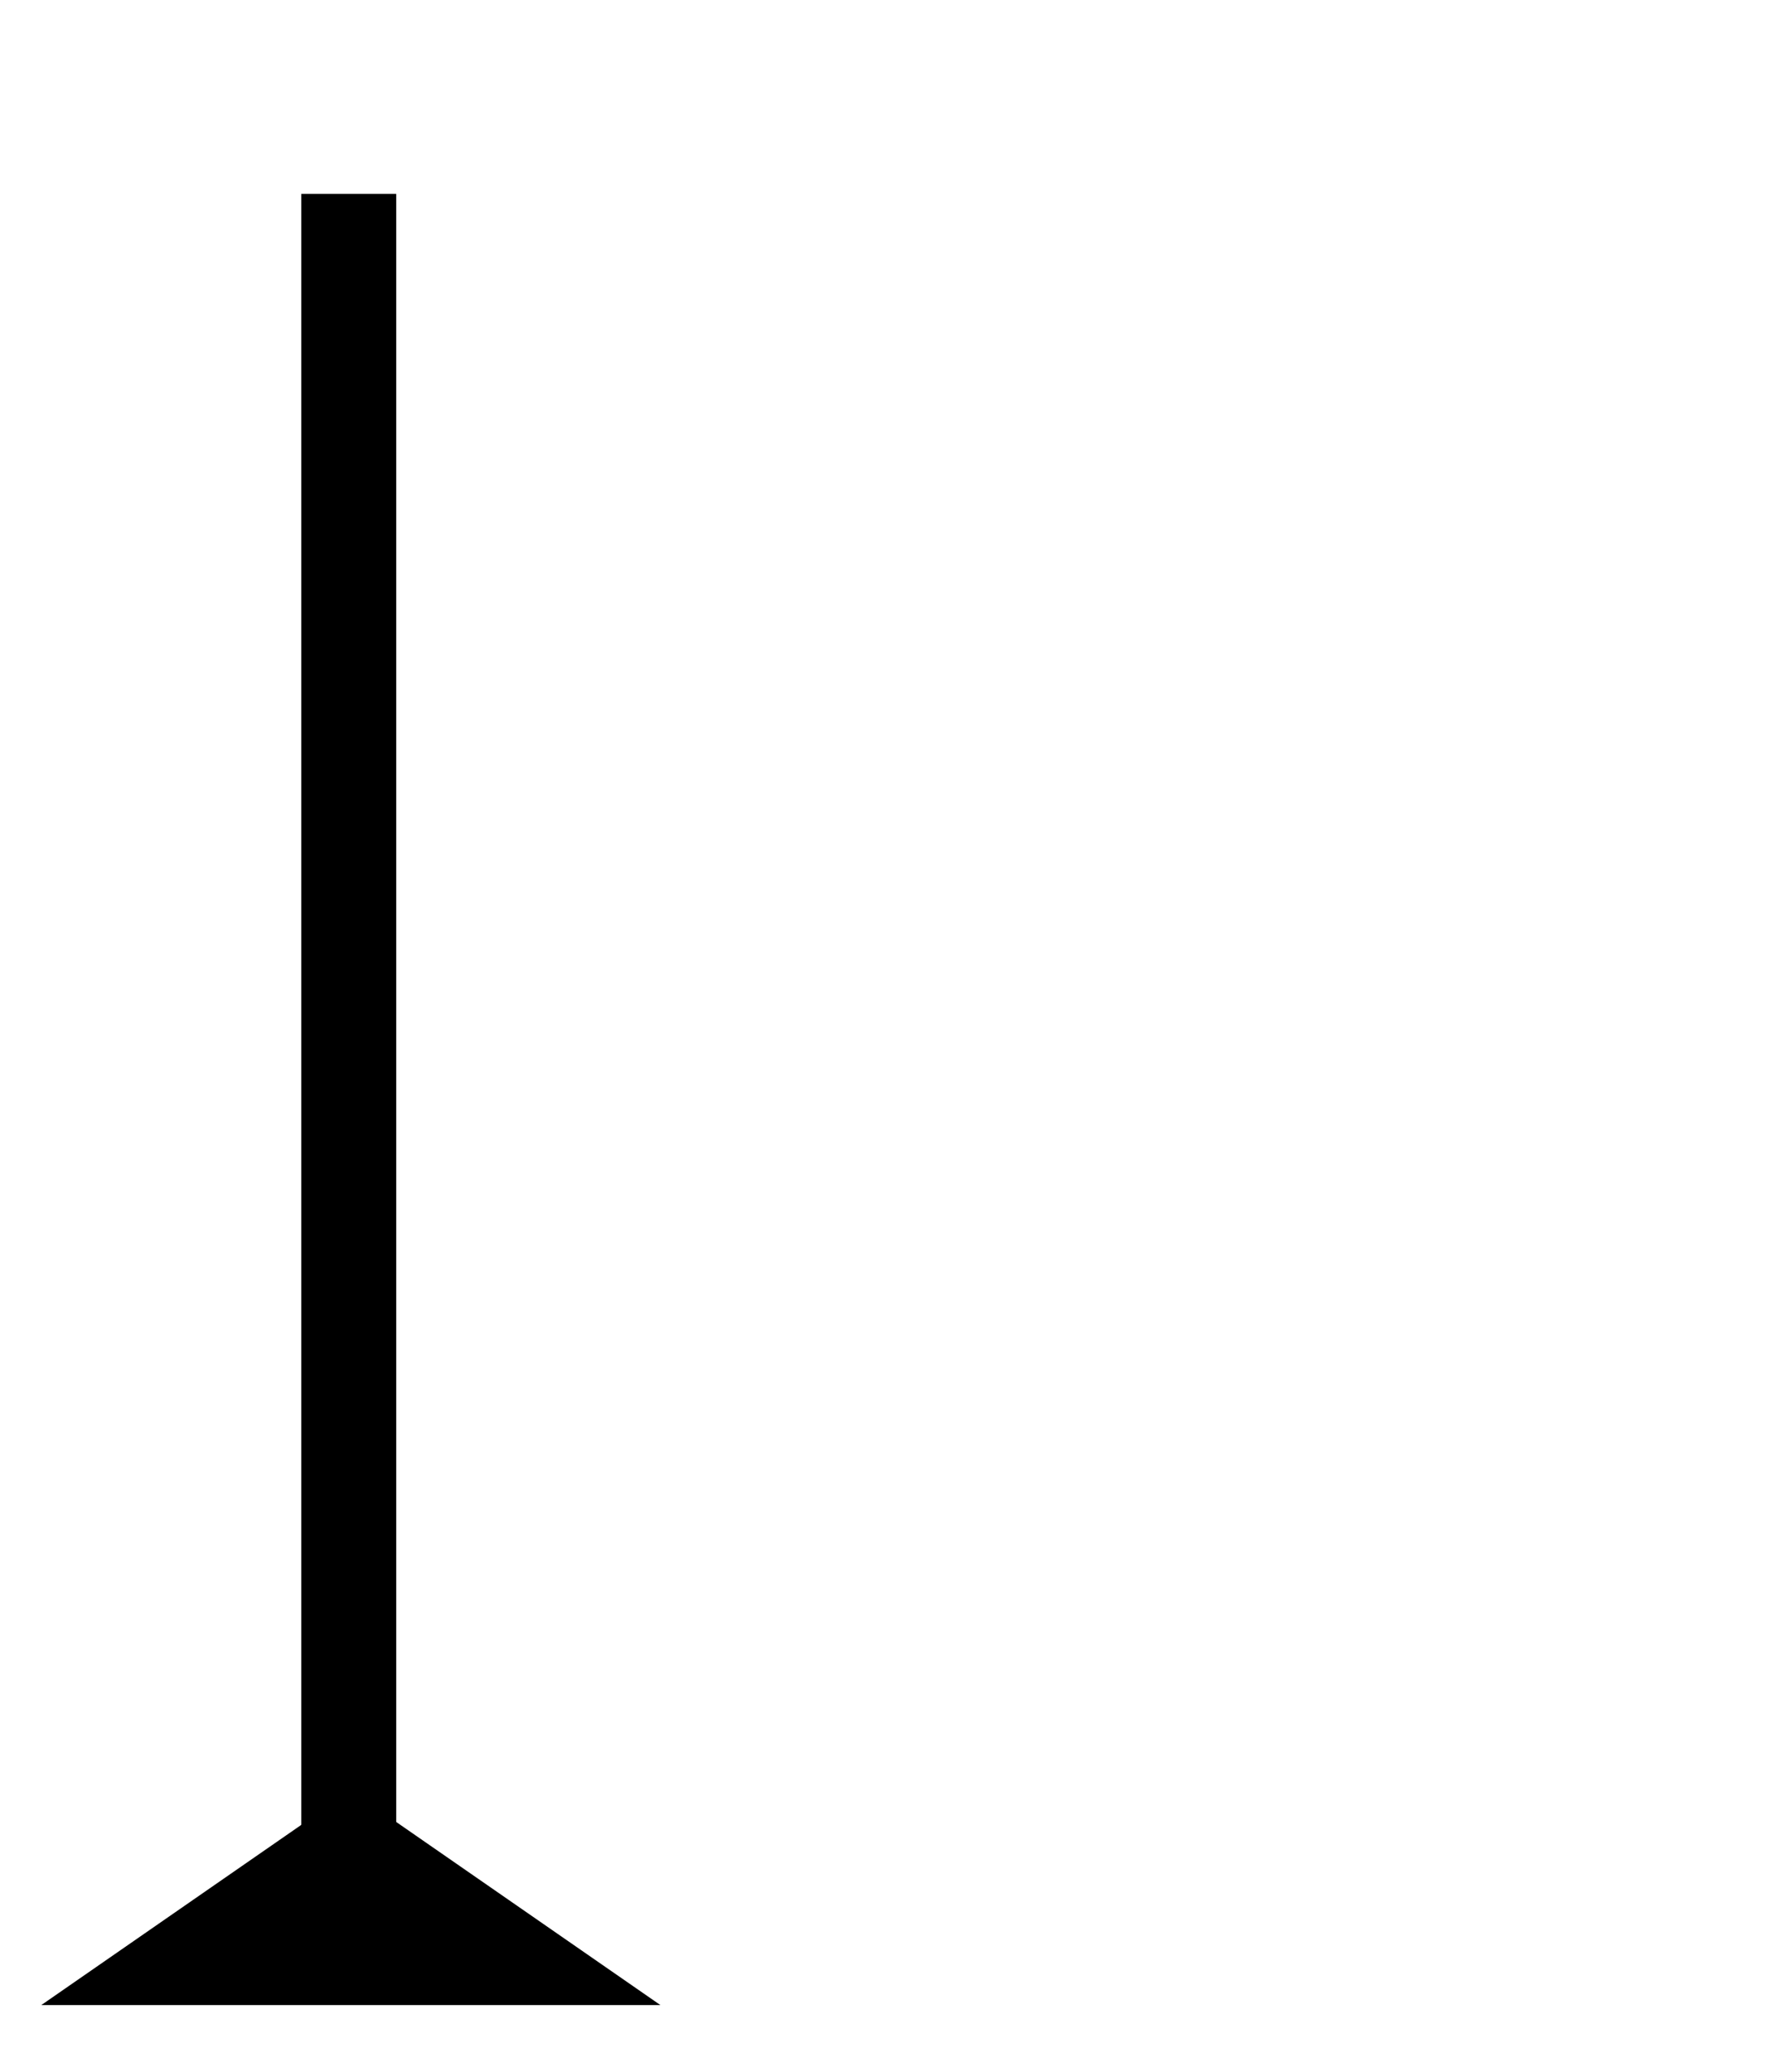 <?xml version="1.0" encoding="UTF-8" standalone="no"?>
<!DOCTYPE svg PUBLIC "-//W3C//DTD SVG 1.1//EN" "http://www.w3.org/Graphics/SVG/1.1/DTD/svg11.dtd">
<svg width="100%" height="100%" viewBox="0 0 431 502" version="1.1" xmlns="http://www.w3.org/2000/svg" xmlns:xlink="http://www.w3.org/1999/xlink" xml:space="preserve" xmlns:serif="http://www.serif.com/" style="fill-rule:evenodd;clip-rule:evenodd;stroke-linejoin:round;stroke-miterlimit:2;">
    <g transform="matrix(1,0,0,1.271,-39.004,-171.636)">
        <rect x="112" y="172" width="23" height="343"/>
    </g>
    <g transform="matrix(2.5,0,0,1.083,-140,-113.083)">
        <path d="M90,505L120,553L60,553L90,505Z"/>
    </g>
</svg>
